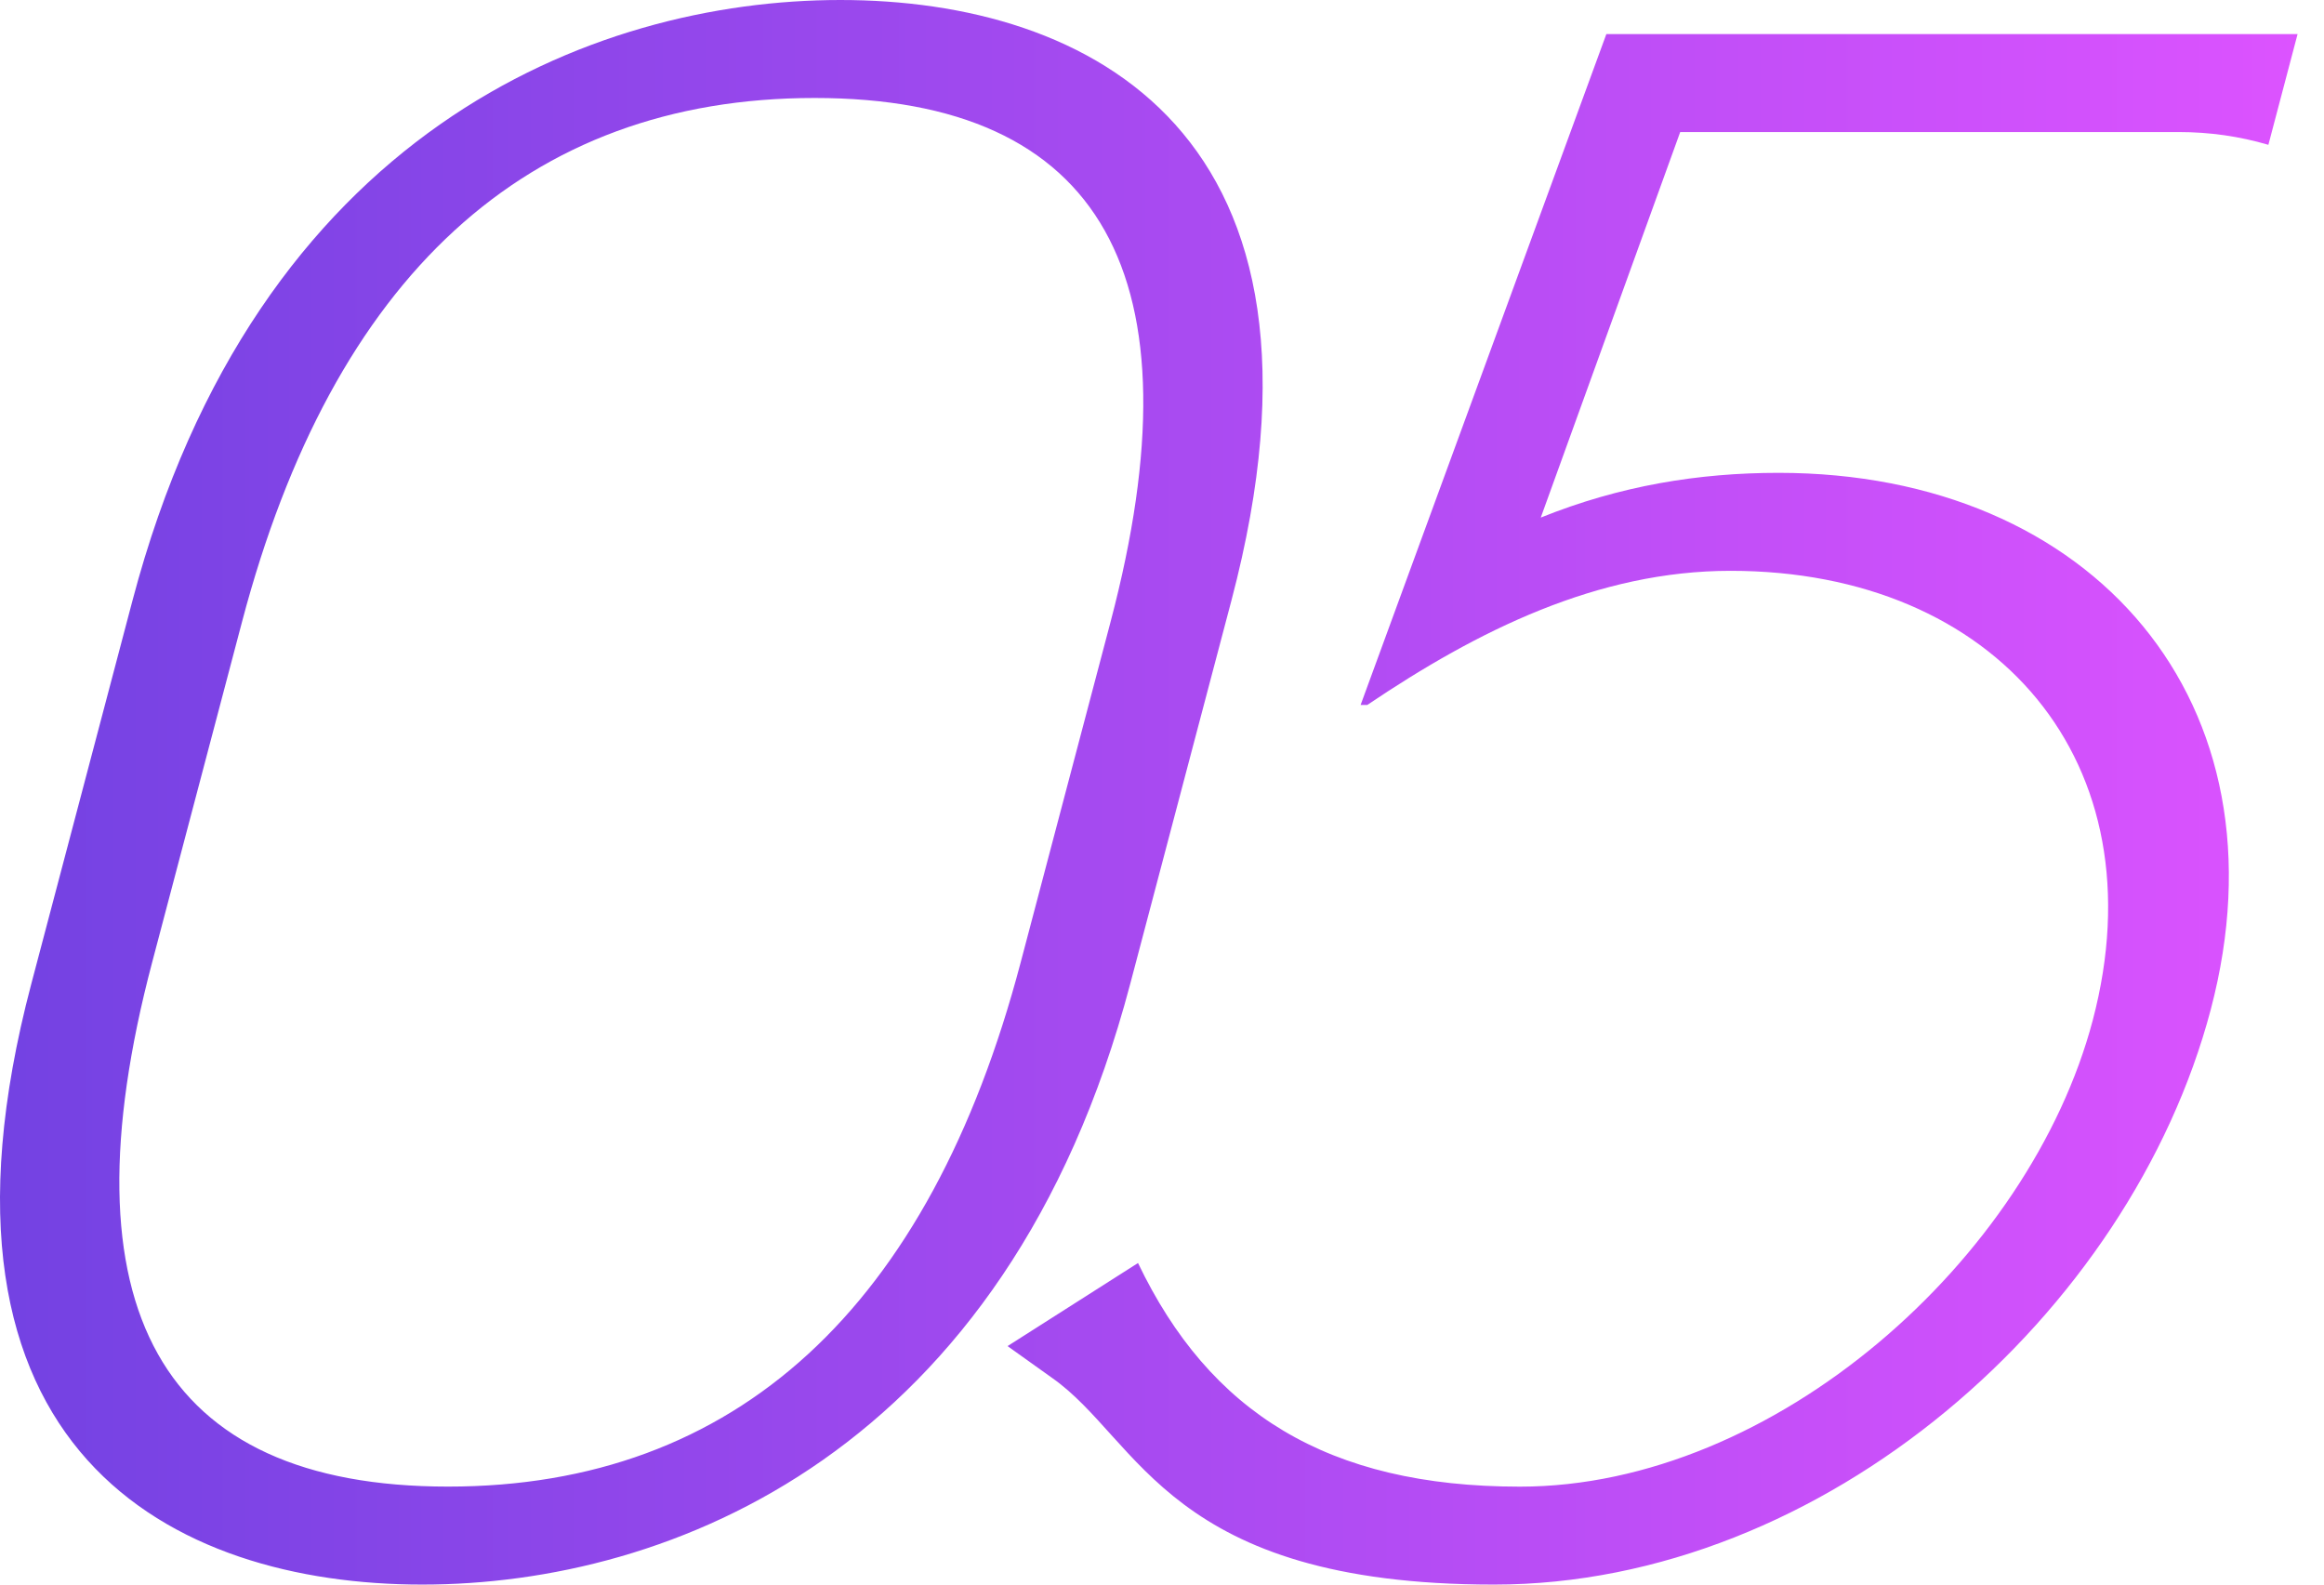 <svg xmlns="http://www.w3.org/2000/svg" width="44" height="30" viewBox="0 0 44 30">
<style>path{fill-rule:evenodd;clip-rule:evenodd;fill:url(#mg)}</style>
<linearGradient id="mg"><stop offset="0" stop-color="#6e41e1"/><stop offset="1" stop-color="#dd53ff"/></linearGradient>
<path d="M4.582 11.774c1.724-6.532 5.387-9.919 10.84-9.919s7.328 3.387 5.604 9.919l-1.703 6.452c-1.724 6.532-5.387 9.919-10.84 9.919s-7.328-3.387-5.604-9.919l1.703-6.452zm18.732-.403c2.341-8.871-2.704-11.371-7.402-11.371s-11.063 2.5-13.404 11.371l-1.916 7.258c-2.341 8.871 2.704 11.371 7.402 11.371s11.063-2.5 13.404-11.371l1.916-7.258zm17.935-8.871c.587 0 1.153.081 1.698.242l.553-2.097h-13.087l-4.653 12.702h.126c2.092-1.411 4.362-2.54 6.879-2.54 5.034 0 8.145 3.629 6.857 8.508-1.192 4.516-6.022 8.831-10.846 8.831-3.649 0-5.878-1.411-7.23-4.234l-2.47 1.573.847.605c1.662 1.168 2.197 3.91 8.363 3.91 6.25 0 12.048-5.121 13.57-10.887 1.532-5.806-2.226-10.161-8.183-10.161-1.51 0-3 .242-4.502.847l2.64-7.299h9.438z"/></svg>